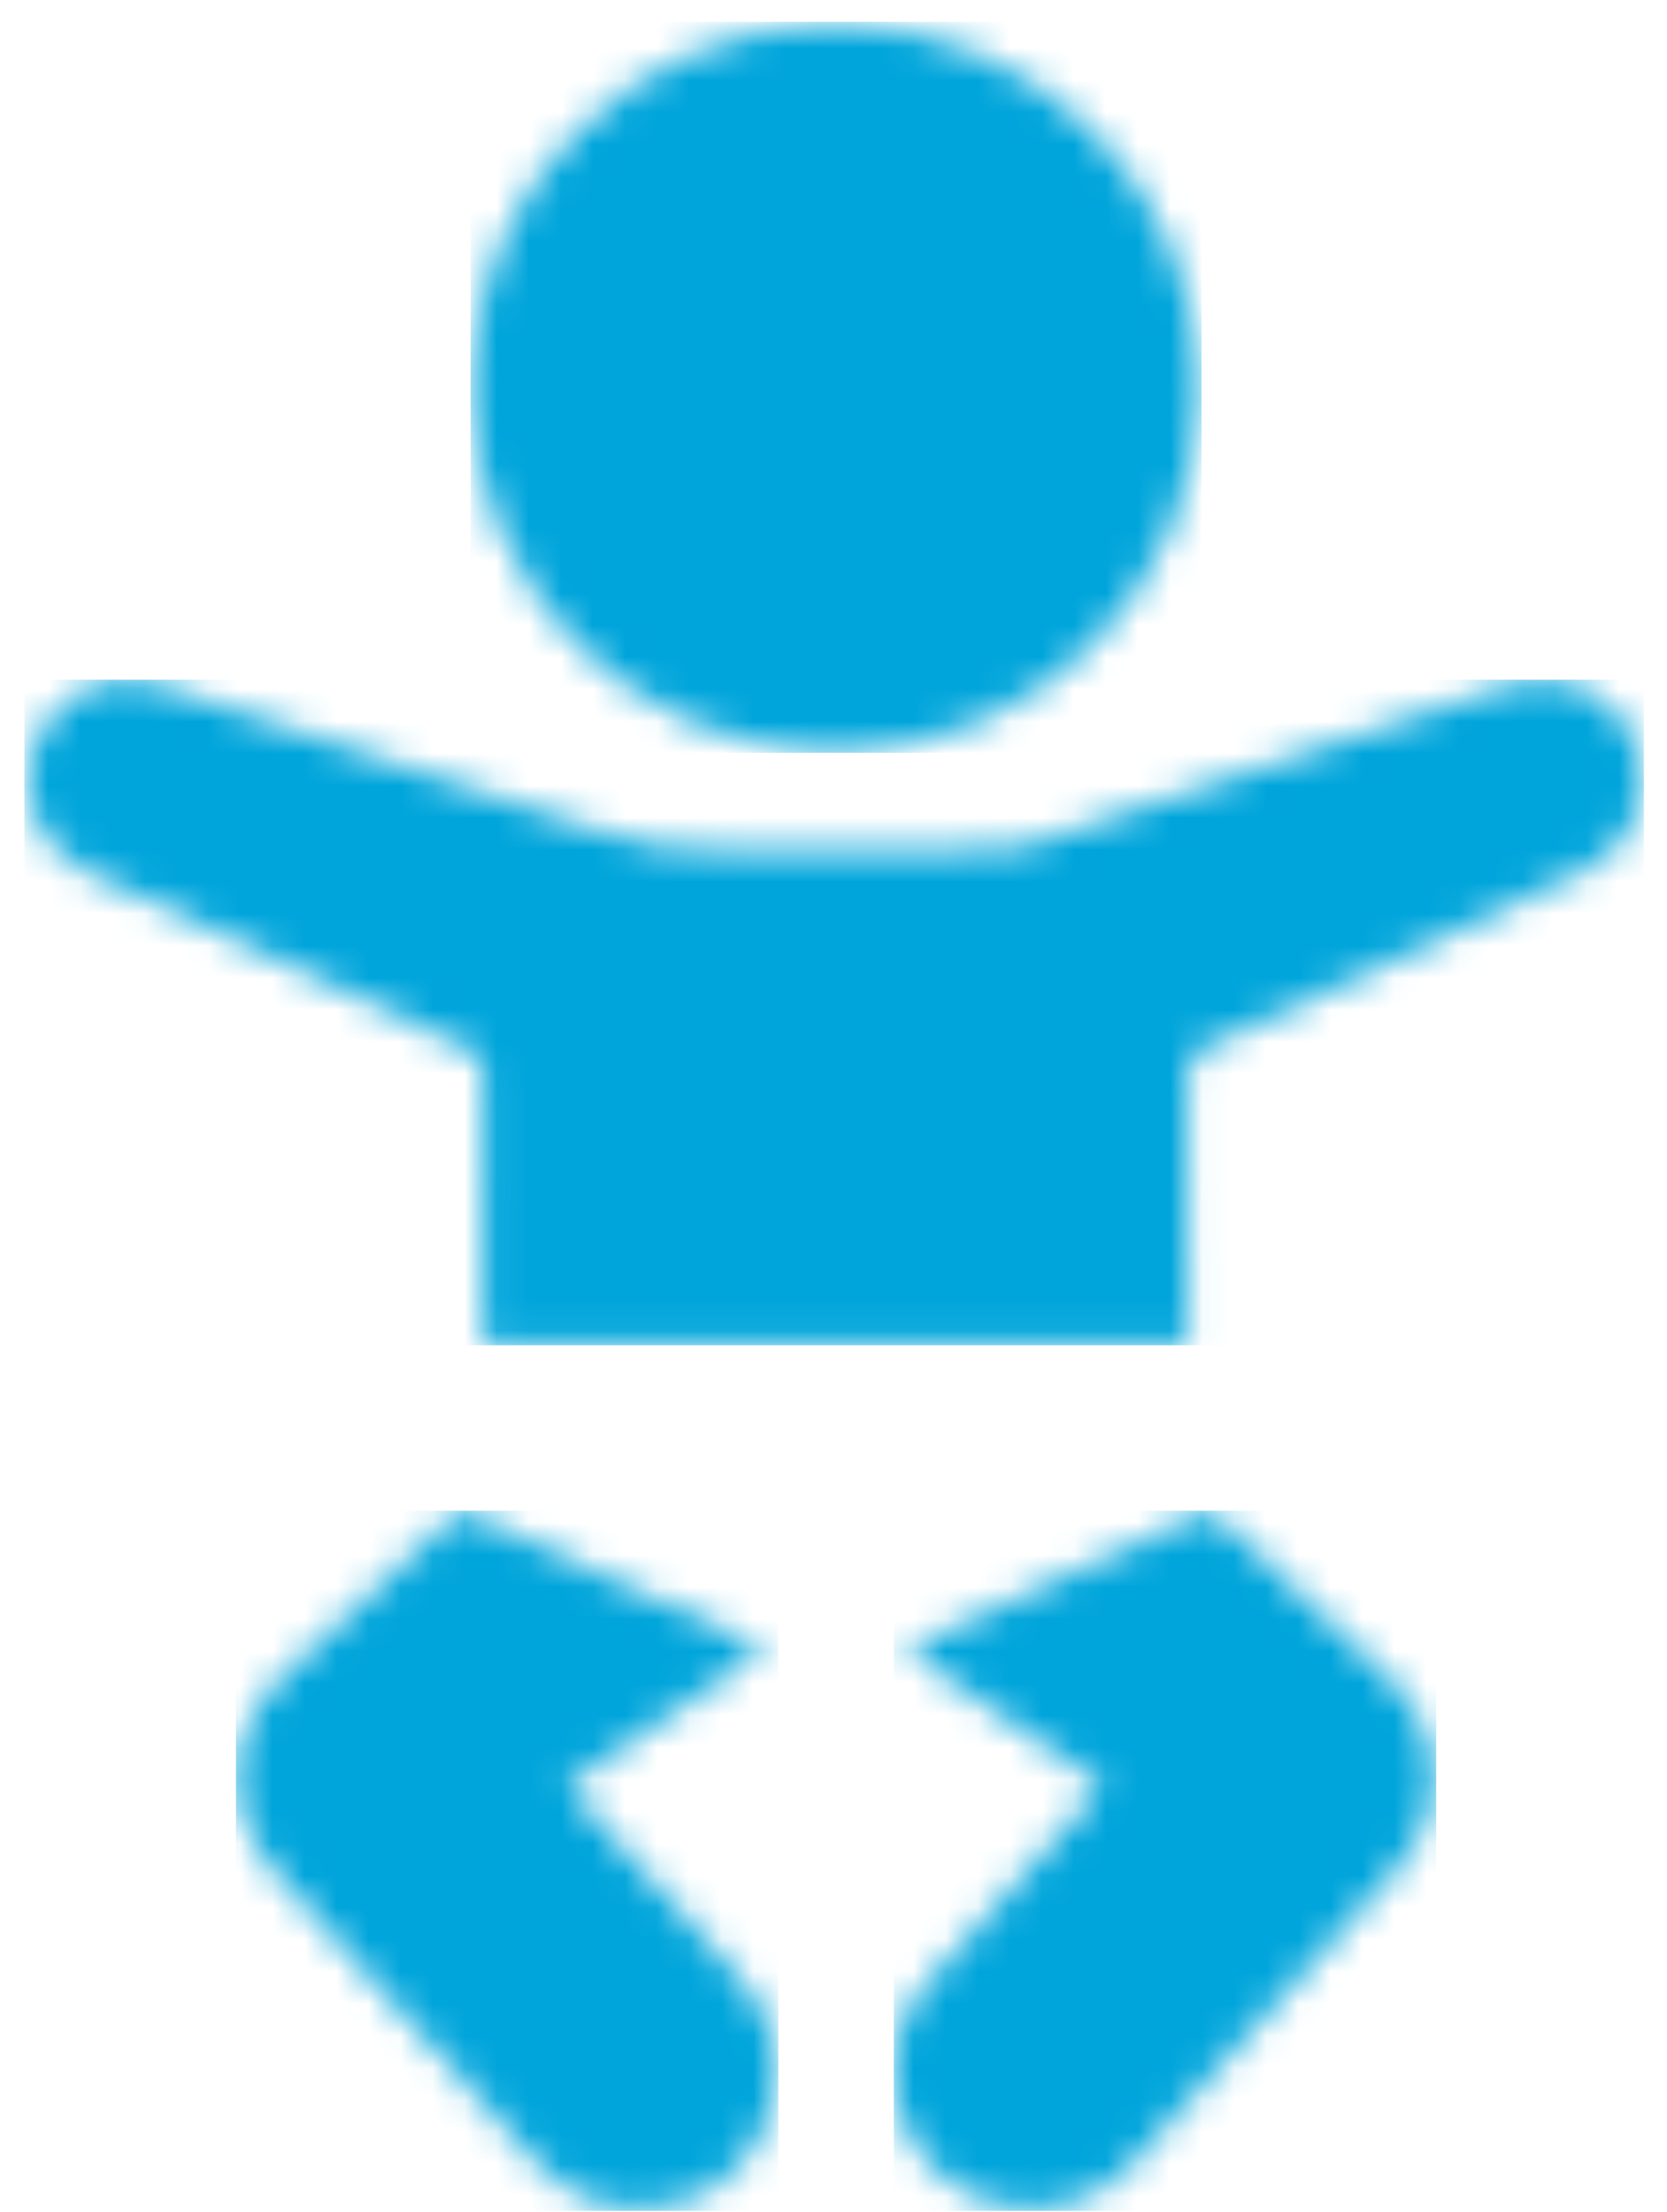 <?xml version="1.0" encoding="UTF-8"?>
<svg width="52px" height="69px" viewBox="0 0 52 69" version="1.1" xmlns="http://www.w3.org/2000/svg" xmlns:xlink="http://www.w3.org/1999/xlink">
    <!-- Generator: Sketch 44.1 (41455) - http://www.bohemiancoding.com/sketch -->
    <title>icon-baby</title>
    <desc>Created with Sketch.</desc>
    <defs>
        <path d="M37.047,20.936 L15.062,20.936 L15.062,20.306 C15.062,17.679 15.054,15.052 15.07,12.425 C15.072,12.054 14.95,11.87 14.615,11.715 C10.645,9.882 6.682,8.034 2.718,6.191 C1.243,5.505 0.512,3.808 1.055,2.321 C1.639,0.718 3.285,-0.168 4.902,0.353 C8.579,1.538 12.24,2.775 15.906,3.992 C16.67,4.245 17.446,4.467 18.191,4.767 C19.676,5.366 21.201,5.561 22.803,5.522 C25.606,5.455 28.411,5.508 31.216,5.498 C31.506,5.497 31.81,5.449 32.086,5.357 C37.031,3.719 41.973,2.069 46.917,0.427 C48.347,-0.048 49.718,0.331 50.562,1.417 C51.366,2.452 51.48,3.922 50.725,4.998 C50.398,5.464 49.922,5.911 49.413,6.154 C45.498,8.021 41.561,9.842 37.621,11.655 C37.196,11.851 37.029,12.063 37.034,12.548 C37.062,15.122 37.047,17.697 37.047,20.271 L37.047,20.936 Z" id="path-1"></path>
        <path d="M12.081,0.77 C18.327,0.778 23.41,5.872 23.406,12.12 C23.402,18.356 18.297,23.453 12.054,23.452 C5.789,23.452 0.687,18.334 0.703,12.067 C0.719,5.827 5.82,0.763 12.081,0.77 Z" id="path-3"></path>
        <path d="M16.841,4.463 C14.75,5.902 12.74,7.286 10.684,8.701 C11.569,9.687 12.408,10.623 13.248,11.558 C14.196,12.613 15.161,13.652 16.089,14.723 C17.273,16.089 17.574,17.64 16.848,19.311 C16.128,20.966 14.781,21.808 13.01,21.873 C11.663,21.923 10.54,21.336 9.635,20.329 C6.957,17.345 4.266,14.373 1.591,11.387 C-0.064,9.539 0.015,7.021 1.804,5.307 C3.548,3.635 5.333,2.007 7.089,0.348 C7.308,0.141 7.483,0.13 7.737,0.248 C10.676,1.607 13.617,2.958 16.557,4.311 C16.617,4.339 16.674,4.373 16.841,4.463 Z" id="path-5"></path>
        <path d="M7.41,8.689 C5.362,7.279 3.352,5.896 1.254,4.453 C2.371,3.933 3.377,3.459 4.388,2.996 C6.376,2.084 8.369,1.184 10.354,0.265 C10.628,0.138 10.817,0.132 11.05,0.354 C12.8,2.02 14.577,3.656 16.313,5.336 C18.05,7.017 18.207,9.413 16.623,11.236 C14.28,13.93 11.859,16.556 9.471,19.211 C9.097,19.627 8.718,20.041 8.346,20.459 C6.821,22.17 4.123,22.347 2.378,20.849 C0.622,19.341 0.366,16.654 1.877,14.907 C3.561,12.962 5.304,11.068 7.02,9.15 C7.146,9.01 7.263,8.863 7.41,8.689 Z" id="path-7"></path>
    </defs>
    <g id="Page-1" stroke="none" stroke-width="1" fill="none" fill-rule="evenodd">
        <g id="icon-baby">
            <g id="Group-15" transform="translate(0, 21)">
                <mask id="mask-2" fill="white">
                    <use xlink:href="#path-1"></use>
                </mask>
                <g id="Clip-14"></g>
                <polygon id="Fill-13" fill="#00A5DB" mask="url(#mask-2)" points="0.76 20.96 51.28 20.96 51.28 0.2 0.76 0.2"></polygon>
            </g>
            <g id="Group-18" transform="translate(14, 0)">
                <mask id="mask-4" fill="white">
                    <use xlink:href="#path-3"></use>
                </mask>
                <g id="Clip-17"></g>
                <polygon id="Fill-16" fill="#00A5DB" mask="url(#mask-4)" points="0.68 23.48 23.48 23.48 23.48 0.68 0.68 0.68"></polygon>
            </g>
            <g id="Group-21" transform="translate(7, 47)">
                <mask id="mask-6" fill="white">
                    <use xlink:href="#path-5"></use>
                </mask>
                <g id="Clip-20"></g>
                <polygon id="Fill-19" fill="#00A5DB" mask="url(#mask-6)" points="0.36 21.96 17.28 21.96 17.28 0.12 0.36 0.12"></polygon>
            </g>
            <g id="Group-24" transform="translate(27, 47)">
                <mask id="mask-8" fill="white">
                    <use xlink:href="#path-7"></use>
                </mask>
                <g id="Clip-23"></g>
                <polygon id="Fill-22" fill="#00A5DB" mask="url(#mask-8)" points="0.88 21.96 17.8 21.96 17.8 0.12 0.88 0.12"></polygon>
            </g>
        </g>
    </g>
</svg>